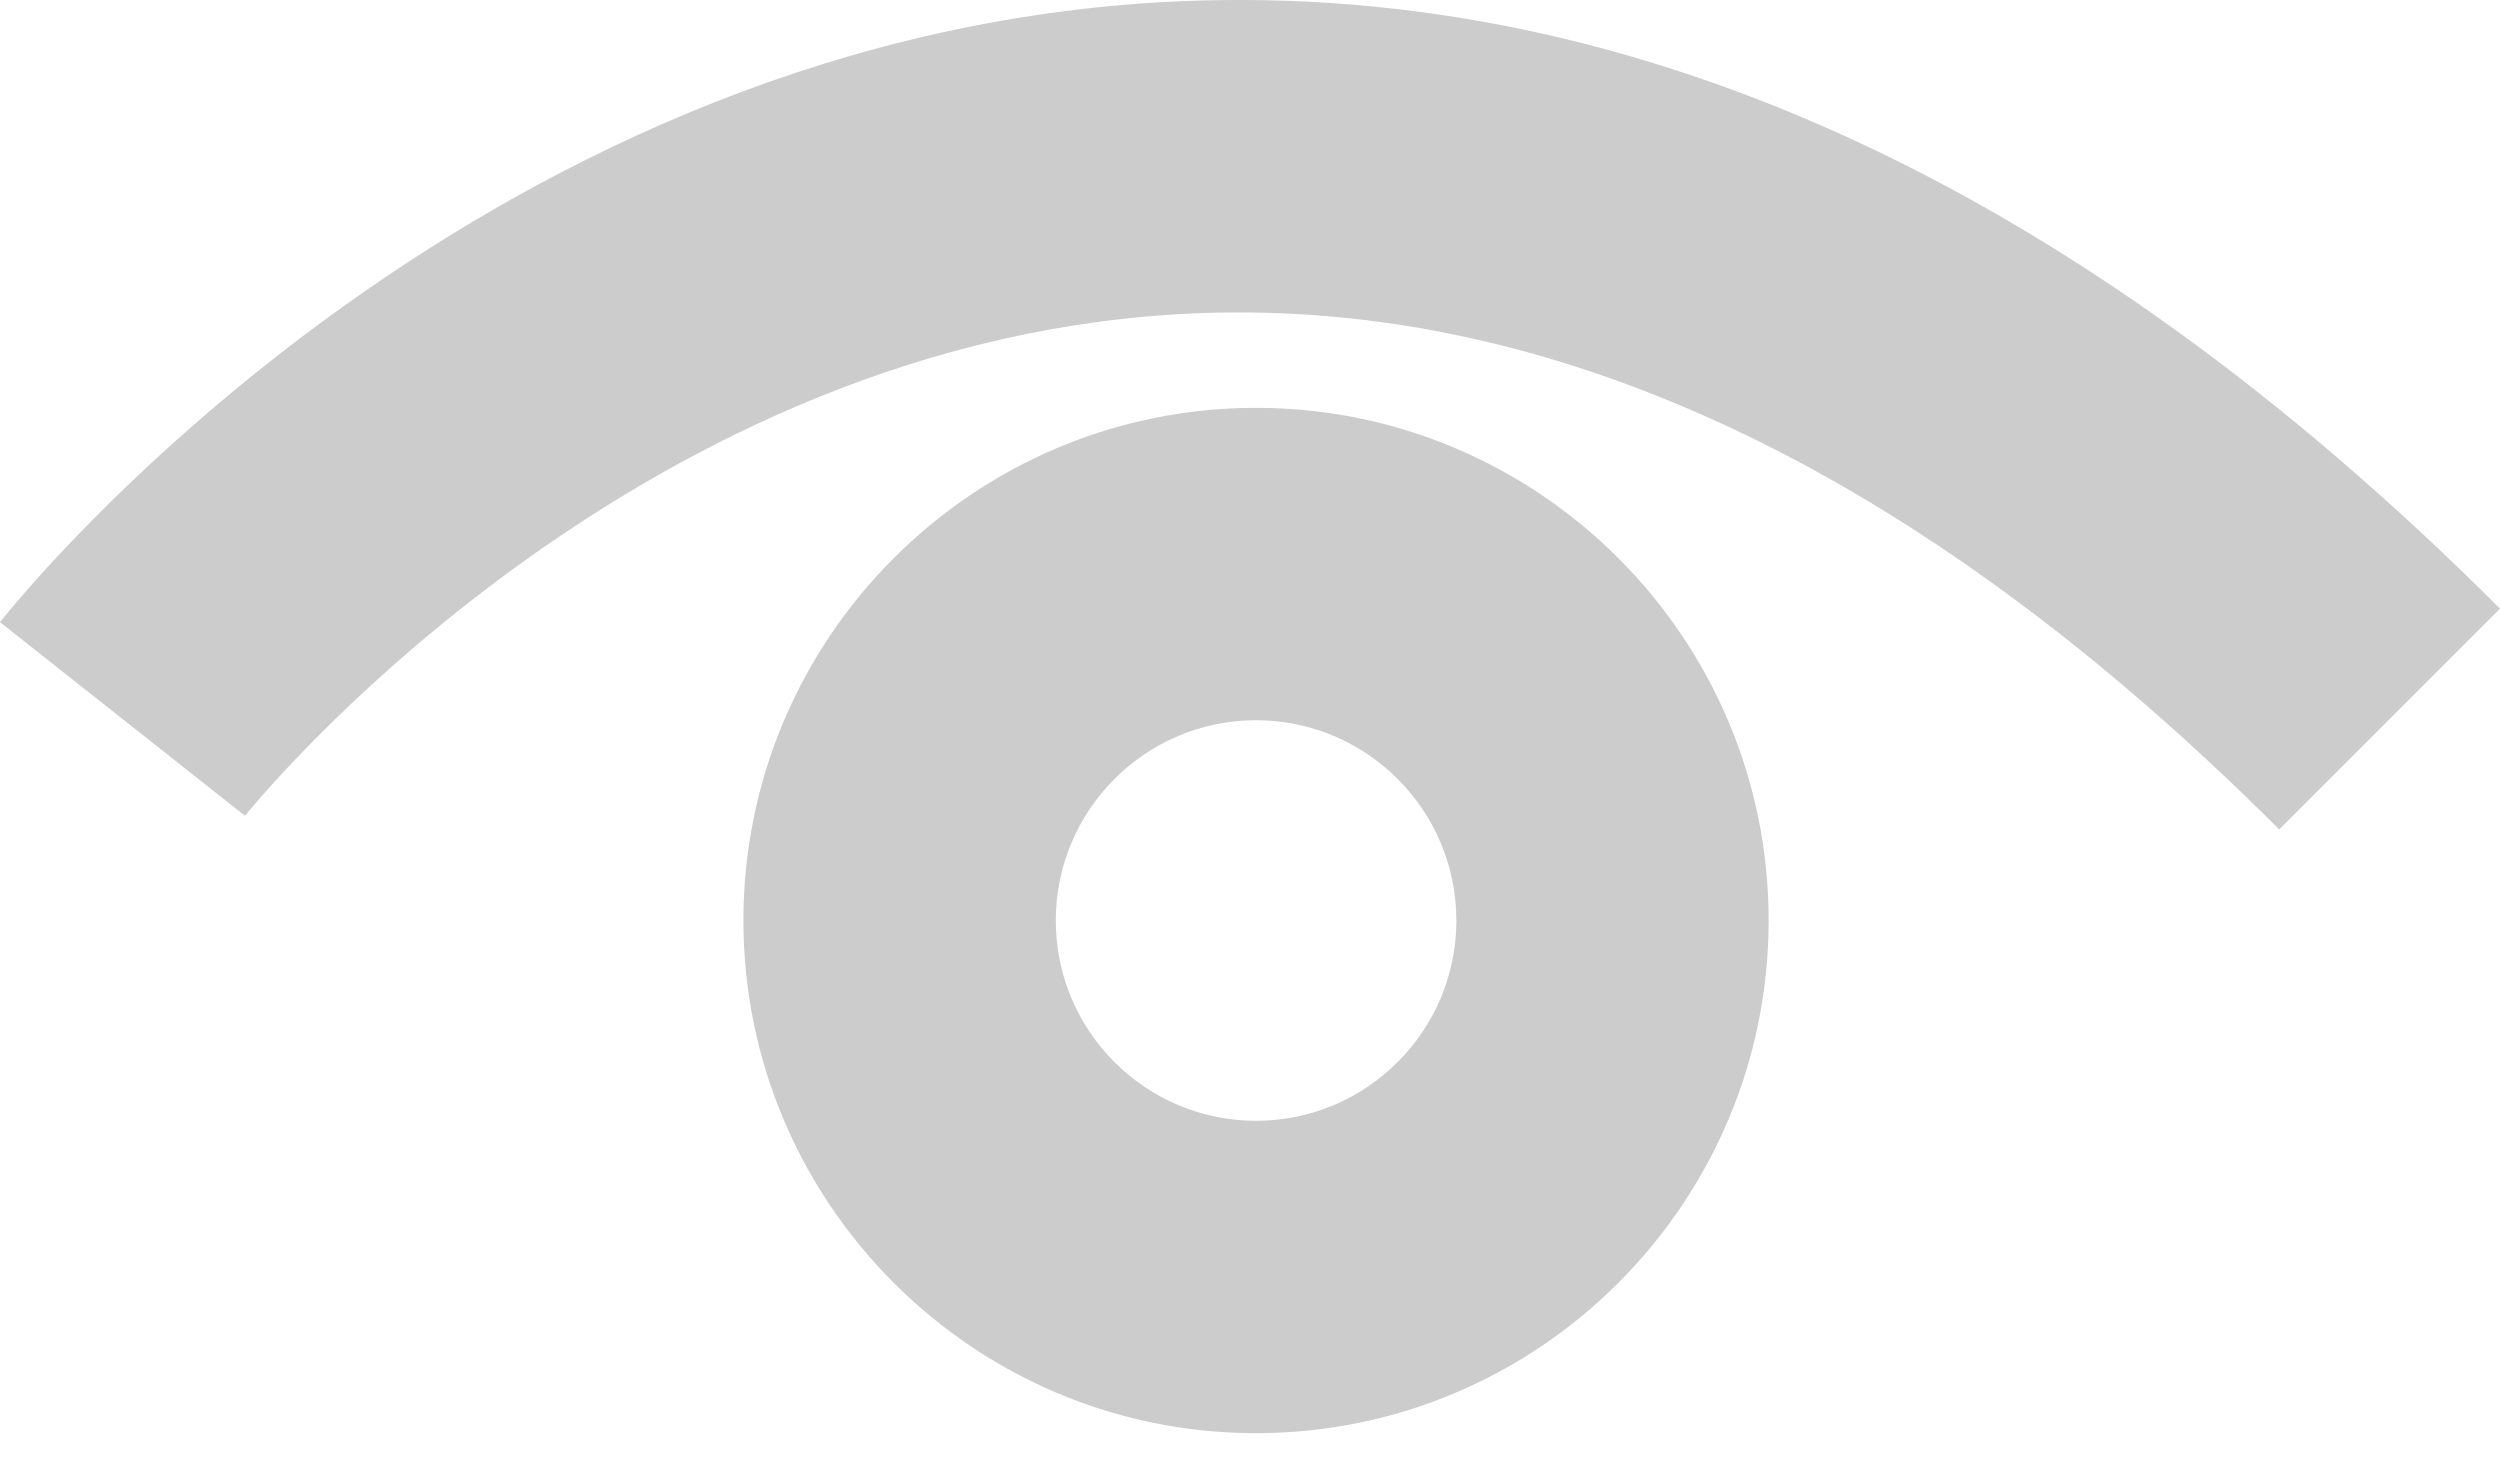 <?xml version="1.0" encoding="UTF-8"?>
<svg width="22px" height="13px" viewBox="0 0 22 13" version="1.1" xmlns="http://www.w3.org/2000/svg" xmlns:xlink="http://www.w3.org/1999/xlink">
    <!-- Generator: Sketch 45.2 (43514) - http://www.bohemiancoding.com/sketch -->
    <title>eye</title>
    <desc>Created with Sketch.</desc>
    <defs></defs>
    <g id="Артем" stroke="none" stroke-width="1" fill="none" fill-rule="evenodd" opacity="0.201">
        <g id="login" transform="translate(-891, -336)" fill-rule="nonzero" fill="#010101">
            <g transform="translate(392, 183)" id="pass">
                <g transform="translate(84, 144)">
                    <g id="eye" transform="translate(415, 9)">
                        <path d="M20.057,7.299 C16.859,4.101 13.598,2.576 10.366,2.765 C5.474,3.05 2.189,7.138 2.156,7.179 L0,5.475 C0.164,5.267 4.096,0.377 10.206,0.02 C14.256,-0.214 18.223,1.579 22,5.356 L20.057,7.299 Z" id="Shape"></path>
                        <path d="M11.053,12.612 C8.566,12.612 6.542,10.588 6.542,8.1 C6.542,5.613 8.566,3.589 11.053,3.589 C13.541,3.589 15.564,5.613 15.564,8.1 C15.564,10.588 13.541,12.612 11.053,12.612 Z M11.053,6.338 C10.081,6.338 9.291,7.128 9.291,8.101 C9.291,9.073 10.081,9.863 11.053,9.863 C12.025,9.863 12.816,9.073 12.816,8.101 C12.816,7.128 12.025,6.338 11.053,6.338 Z" id="Shape"></path>
                    </g>
                </g>
            </g>
        </g>
    </g>
</svg>
